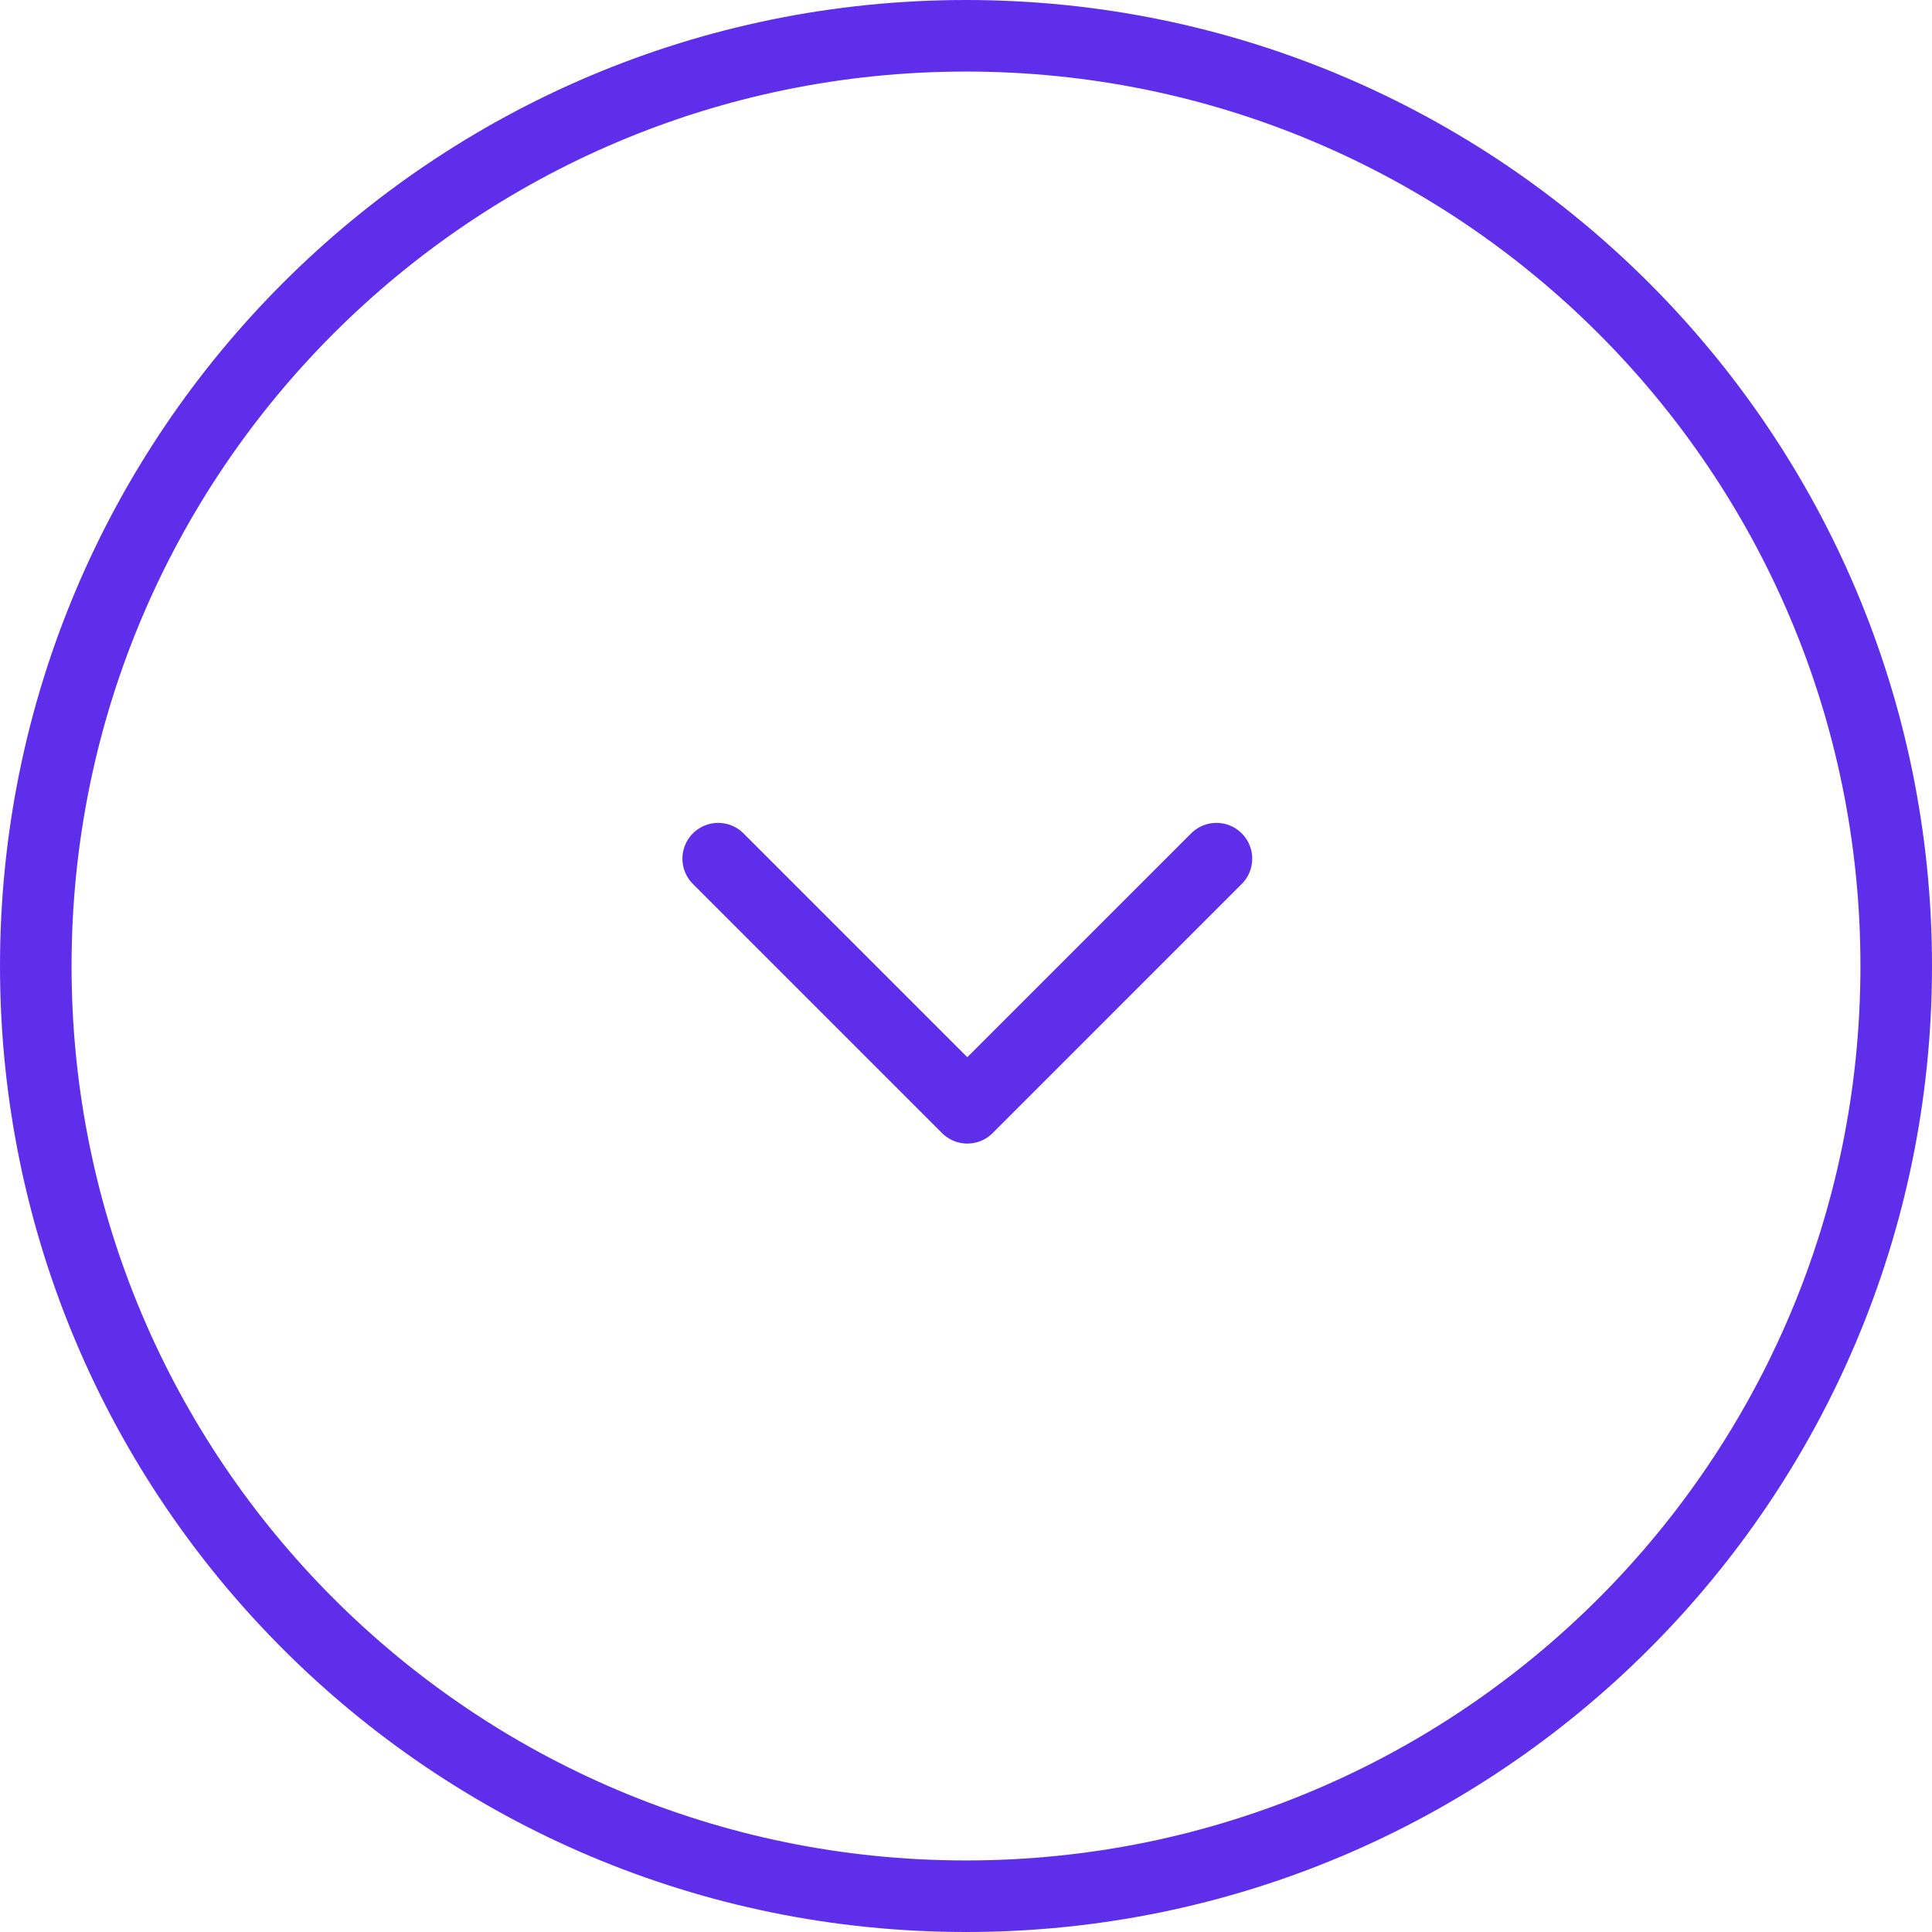 <svg width="54" height="54" viewBox="0 0 54 54" fill="none" xmlns="http://www.w3.org/2000/svg">
<path d="M27 1C41.359 1 53 12.641 53 27C53 41.359 41.359 53 27 53C12.641 53 1 41.359 1 27C1 12.641 12.641 1 27 1Z" stroke="#5F2EEA" stroke-width="2"/>
<path d="M34 24L27.037 30.963L20.074 24" stroke="#5F2EEA" stroke-width="2" stroke-linecap="round" stroke-linejoin="round"/>
</svg>
